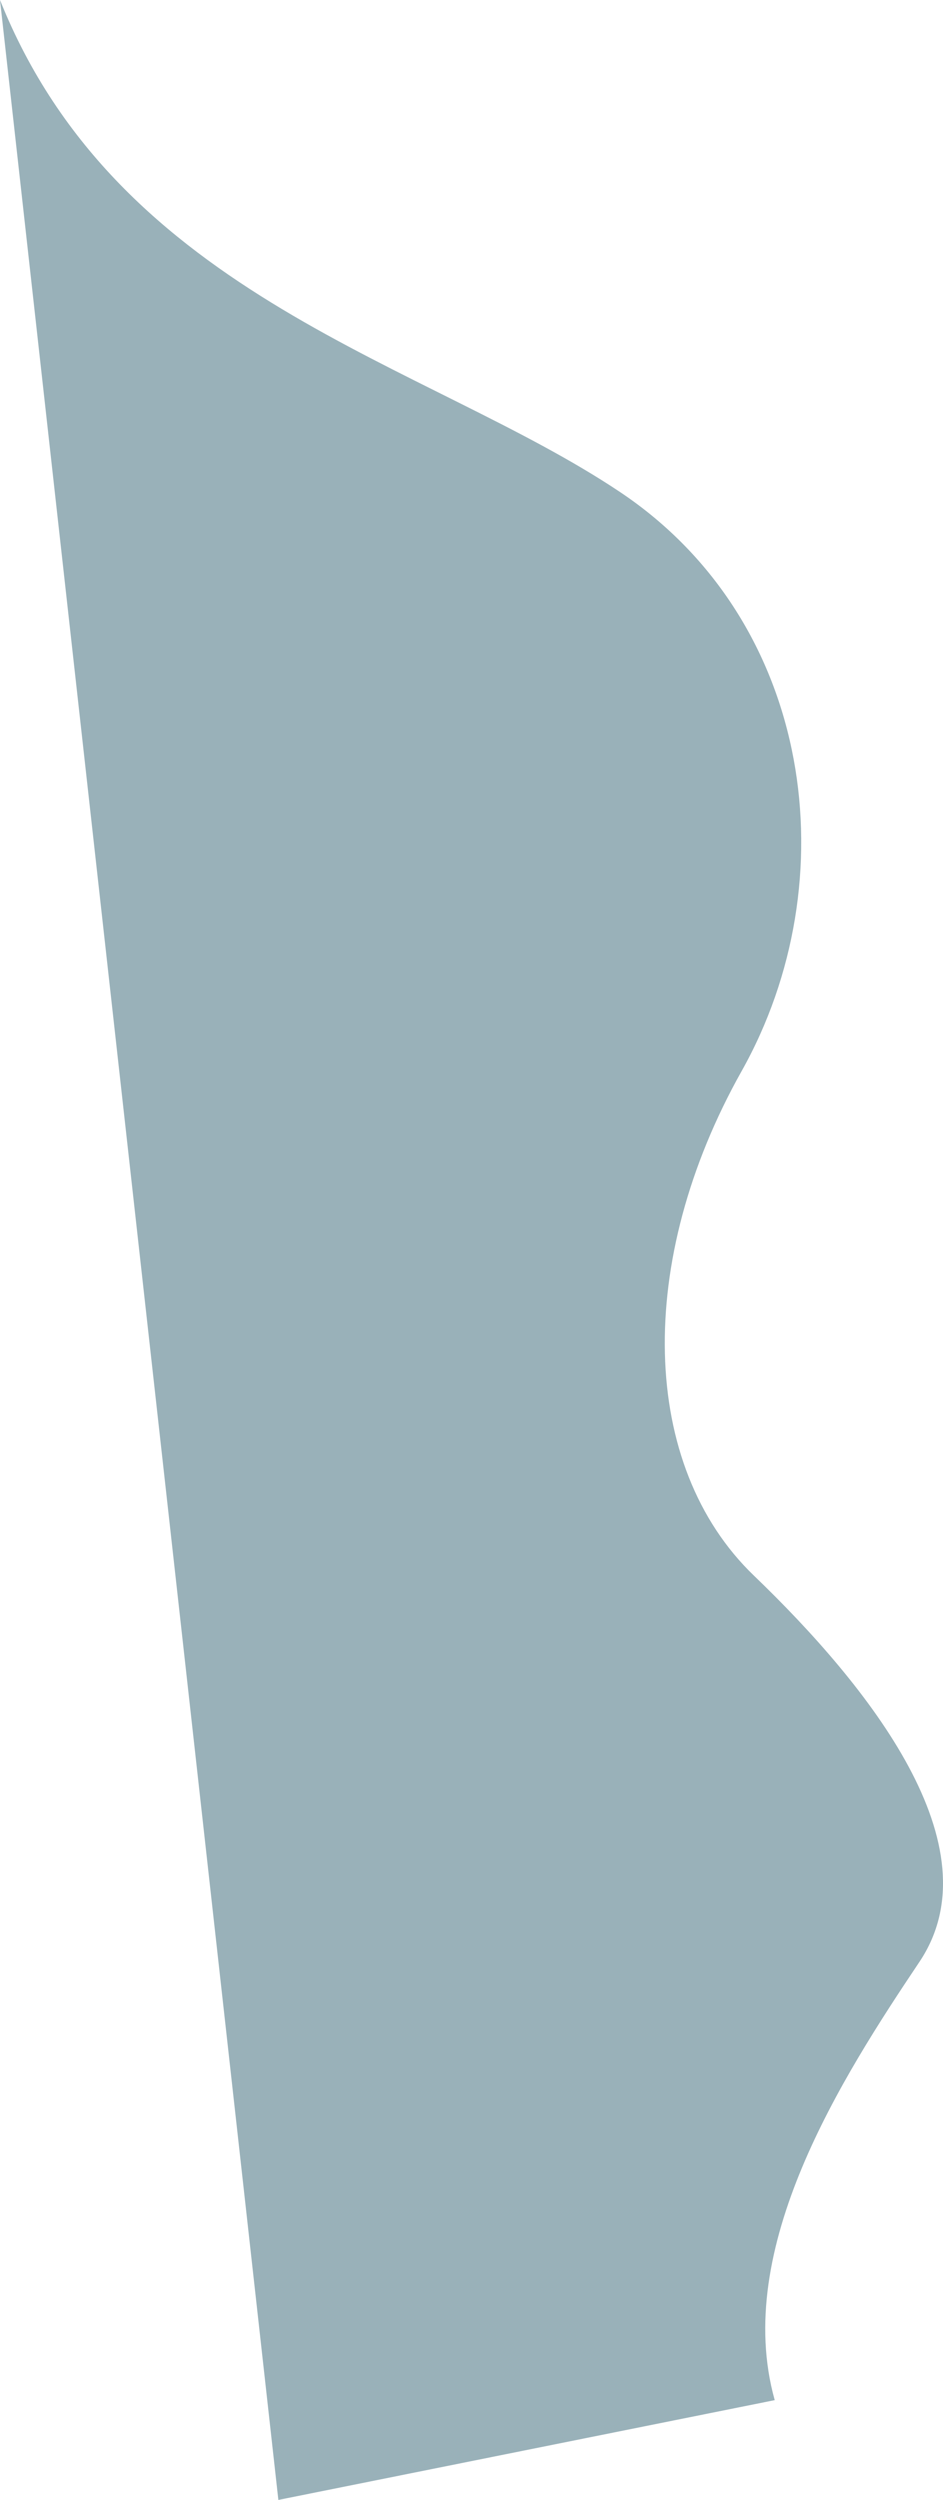 <?xml version="1.0" encoding="UTF-8"?>
<svg id="_Слой_2" data-name="Слой 2" xmlns="http://www.w3.org/2000/svg" viewBox="0 0 357.97 948.02">
  <defs>
    <style>
      .cls-1 {
        fill: #003c52;
        opacity: .4;
      }
    </style>
  </defs>
  <g id="OBJECTS">
    <path class="cls-1" d="M294.09,910.17c-16.14-57.58,25.53-122.32,54.93-166.18,29.4-43.85-19.39-104.75-62.8-146.46-43.41-41.7-45.21-119.26-4.69-191.35,40.52-72.09,27.47-170.37-46.14-219.58C161.78,137.41,45.26,112.98,0,0L105.67,948.02l188.42-37.84Z"/>
  </g>
</svg>